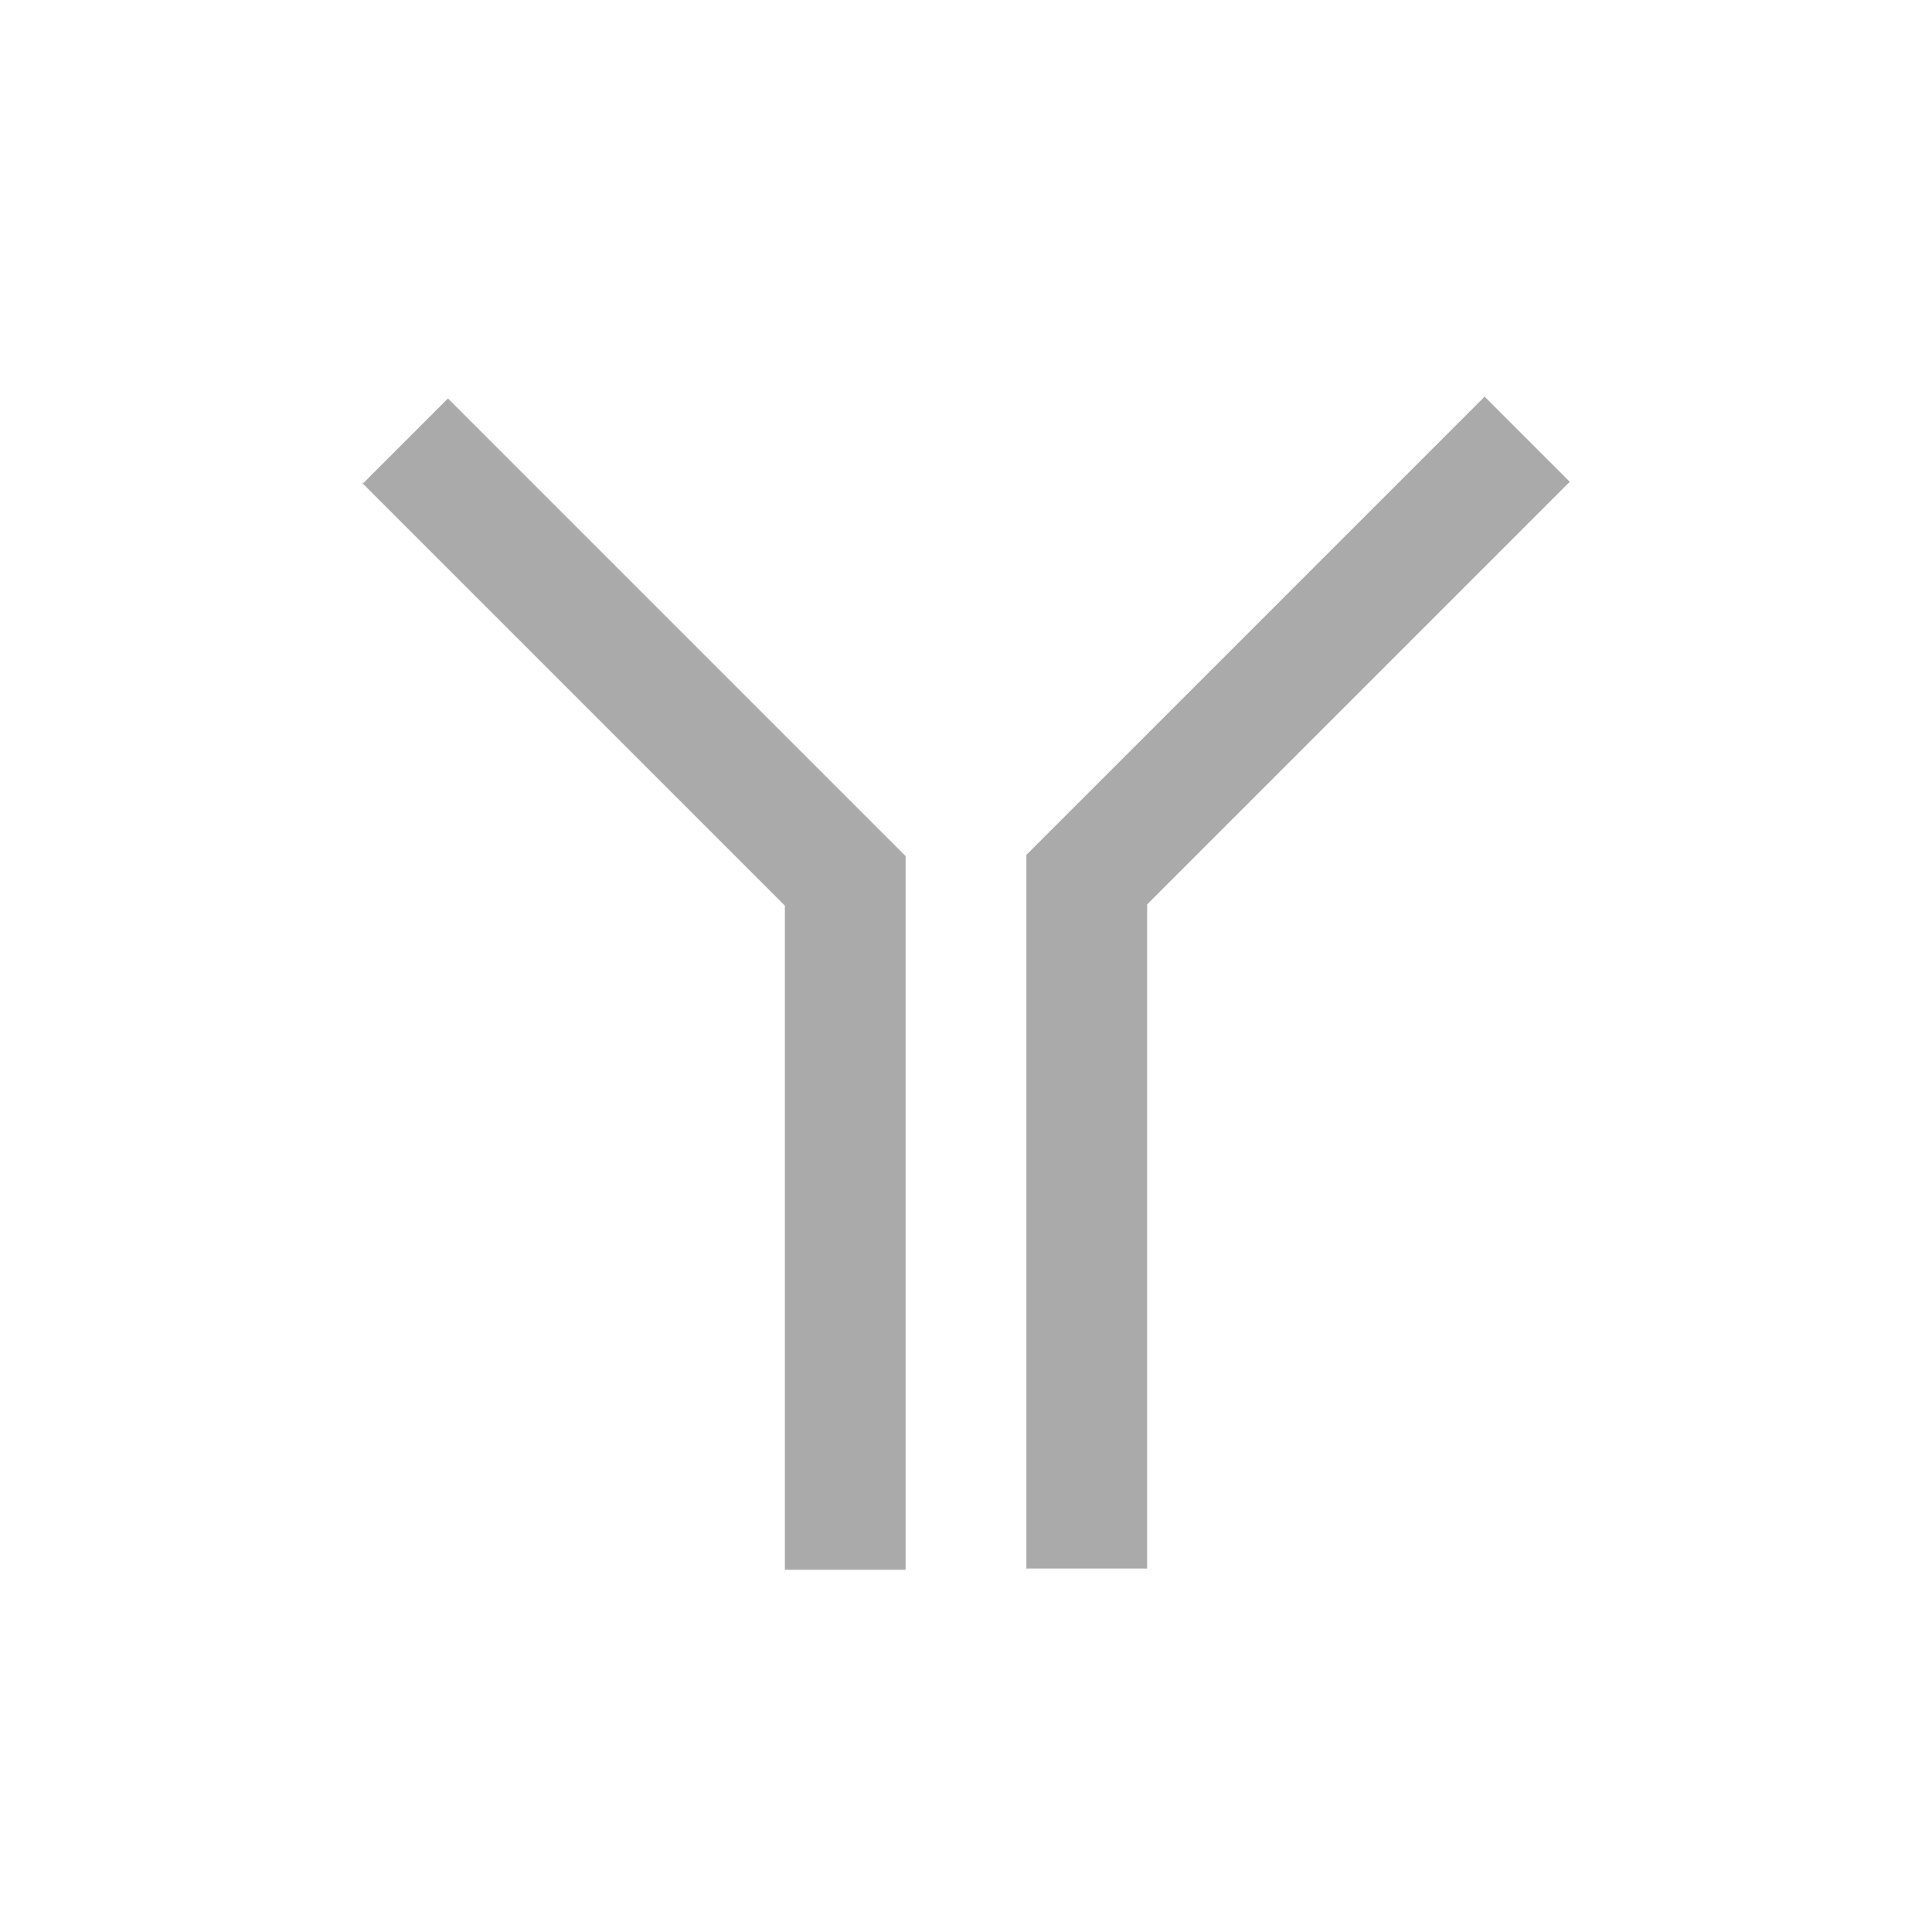 <svg xmlns="http://www.w3.org/2000/svg" xmlns:xlink="http://www.w3.org/1999/xlink" width="16" height="16" viewBox="0 0 16 16"><path fill="#aaaaaa" d="M12.29 3.29 8.5 7.08v5.91h1v-5.5l3.5-3.5-.71-.71ZM3 4l3.5 3.5V13h1V7.09L3.71 3.3 3 4.01Z"/></svg>